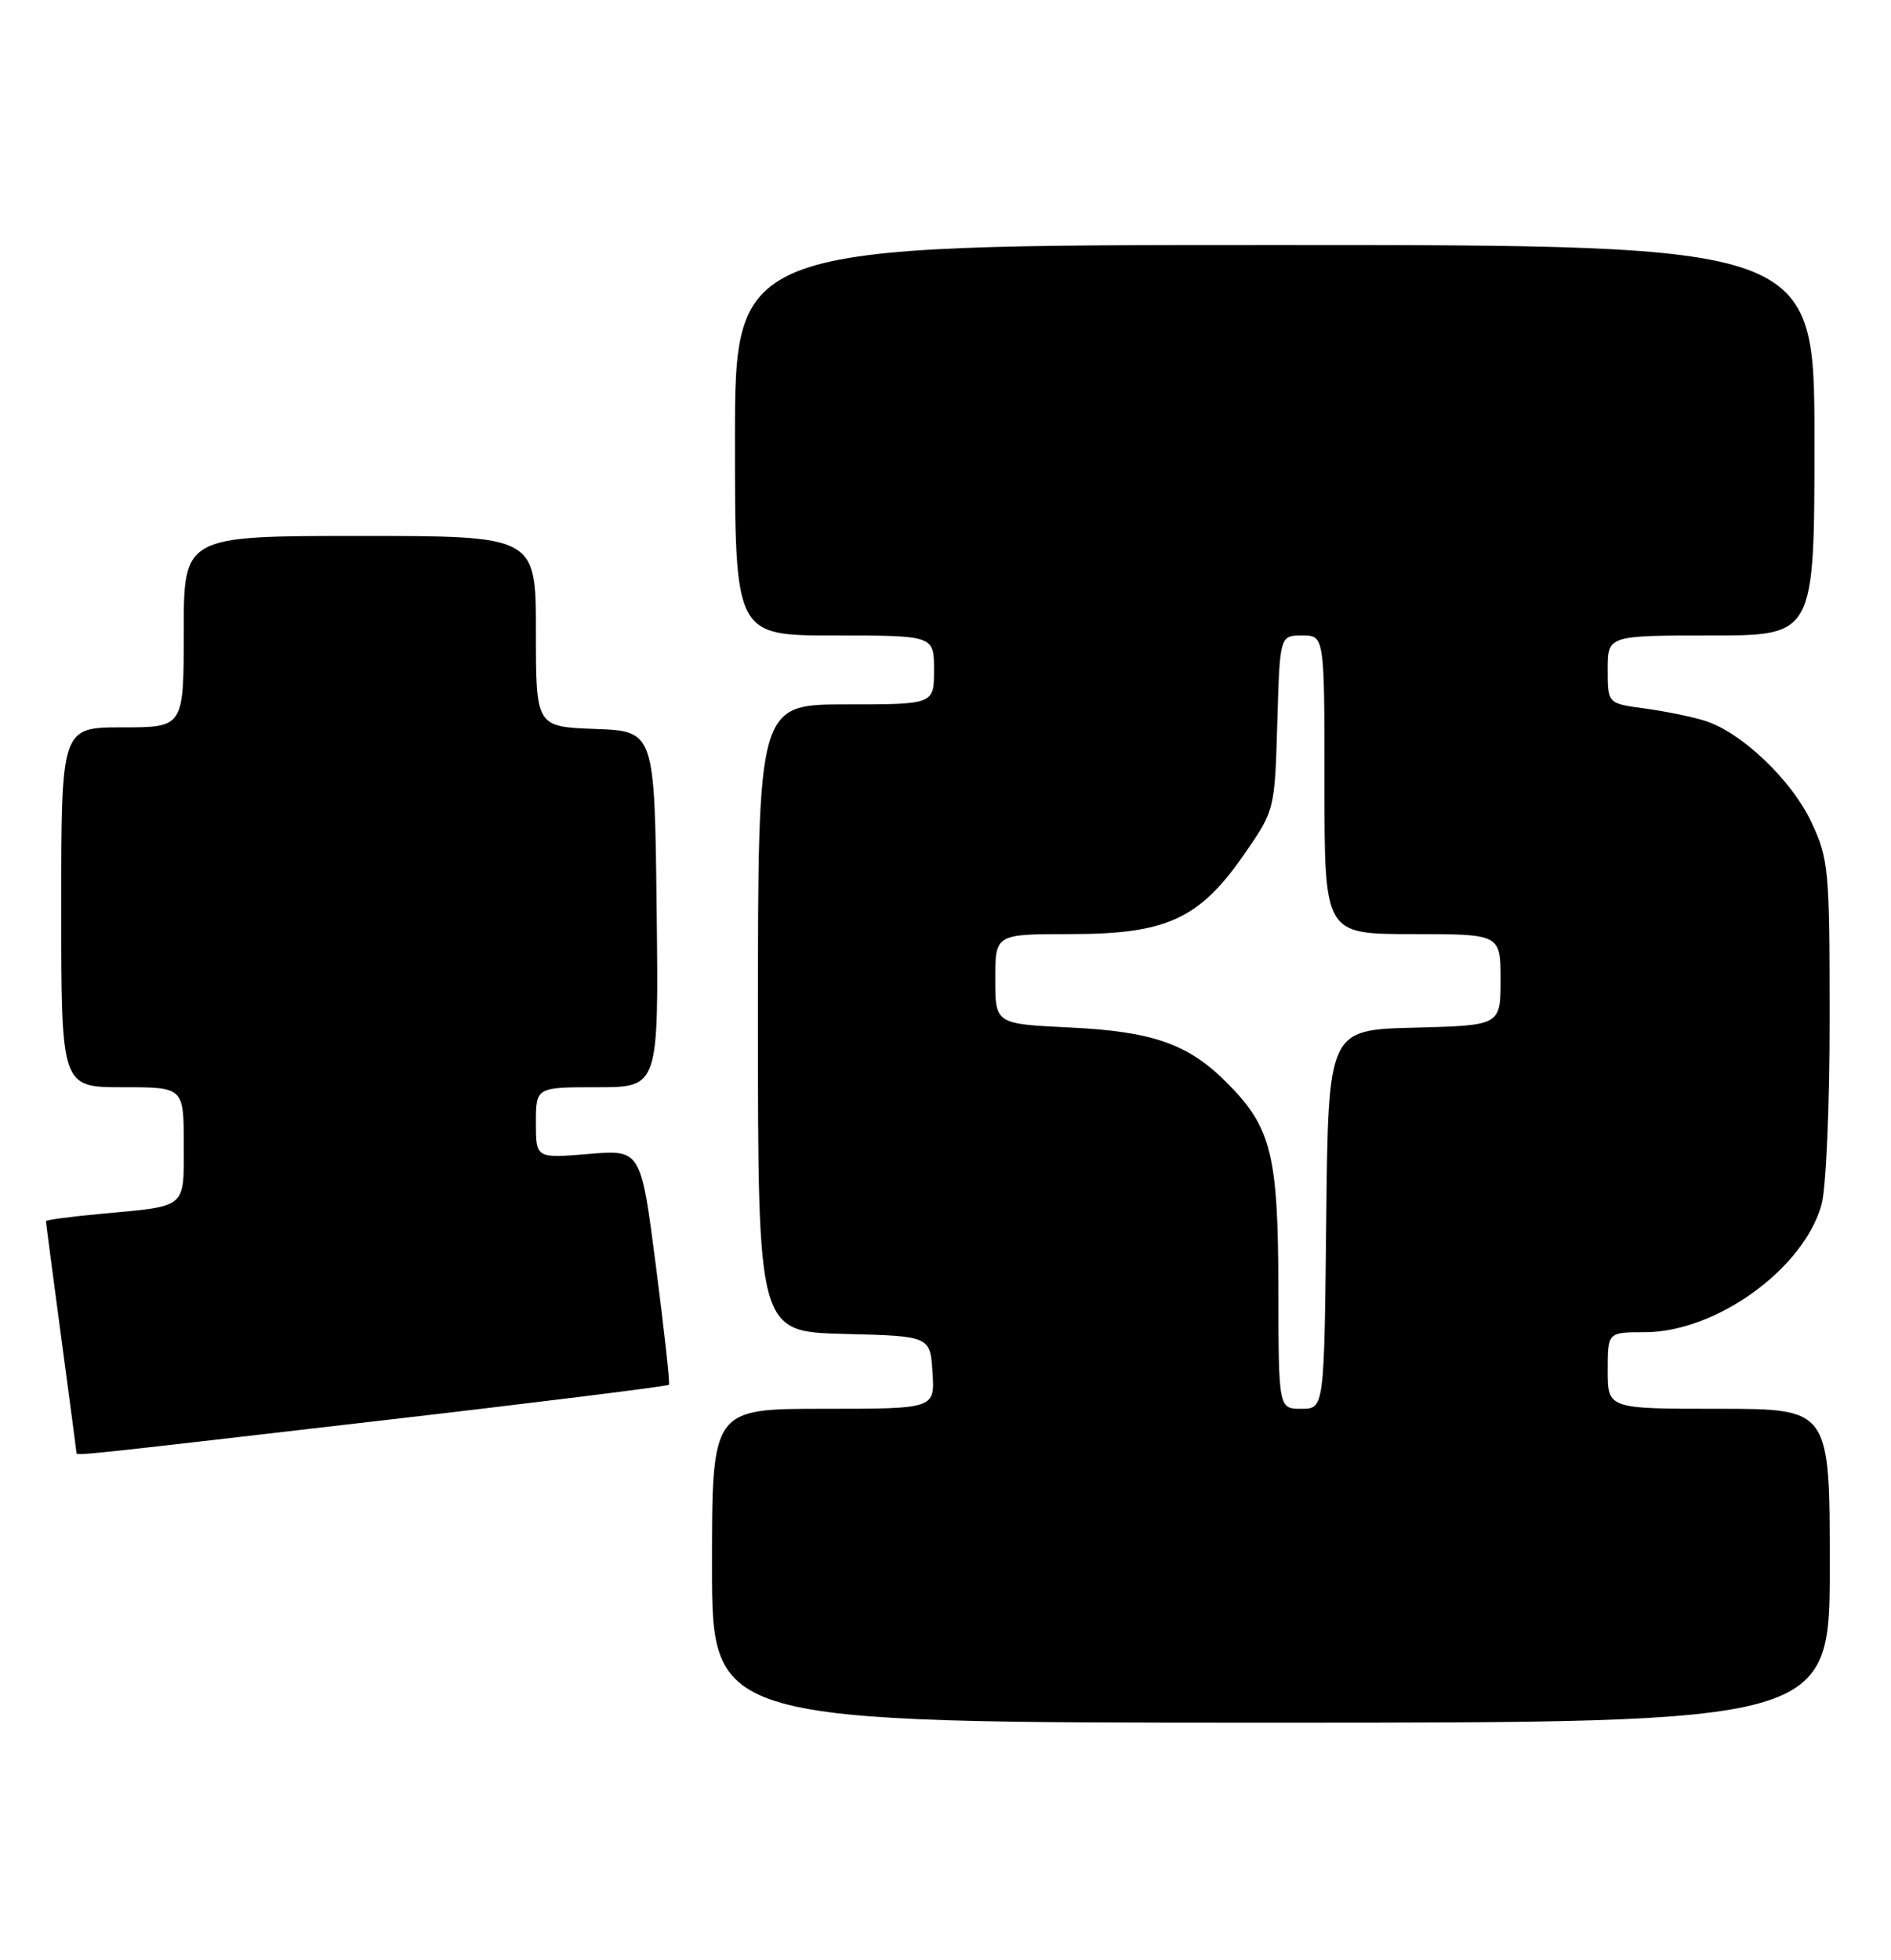 <?xml version="1.0" encoding="UTF-8" standalone="no"?>
<!DOCTYPE svg PUBLIC "-//W3C//DTD SVG 1.1//EN" "http://www.w3.org/Graphics/SVG/1.1/DTD/svg11.dtd" >
<svg xmlns="http://www.w3.org/2000/svg" xmlns:xlink="http://www.w3.org/1999/xlink" version="1.1" viewBox="0 0 247 256">
 <g >
 <path fill="currentColor"
d=" M 239.00 204.50 C 239.00 184.00 239.00 184.00 224.50 184.00 C 210.00 184.00 210.00 184.00 210.00 179.00 C 210.00 174.00 210.00 174.00 214.80 174.00 C 224.14 174.00 235.59 165.74 237.93 157.32 C 238.52 155.20 238.99 144.40 238.98 133.00 C 238.98 113.57 238.86 112.23 236.63 107.44 C 234.03 101.87 227.42 95.58 222.60 94.11 C 220.90 93.59 217.36 92.87 214.75 92.52 C 210.00 91.88 210.00 91.88 210.00 87.44 C 210.00 83.00 210.00 83.00 223.50 83.00 C 237.00 83.00 237.00 83.00 237.00 57.50 C 237.00 32.00 237.00 32.00 166.50 32.00 C 96.00 32.00 96.00 32.00 96.00 57.50 C 96.00 83.00 96.00 83.00 109.00 83.00 C 122.00 83.00 122.00 83.00 122.00 87.50 C 122.00 92.00 122.00 92.00 110.50 92.00 C 99.00 92.00 99.00 92.00 99.00 132.97 C 99.00 173.93 99.00 173.93 110.25 174.22 C 121.50 174.50 121.50 174.50 121.80 179.25 C 122.11 184.00 122.11 184.00 107.55 184.00 C 93.00 184.00 93.00 184.00 93.00 204.50 C 93.00 225.00 93.00 225.00 166.00 225.00 C 239.00 225.00 239.00 225.00 239.00 204.50 Z  M 49.31 185.59 C 70.10 183.19 87.23 181.05 87.38 180.86 C 87.52 180.66 86.75 173.67 85.67 165.32 C 83.71 150.14 83.71 150.14 76.86 150.72 C 70.00 151.29 70.00 151.29 70.00 146.65 C 70.00 142.00 70.00 142.00 78.02 142.00 C 86.04 142.00 86.04 142.00 85.77 118.75 C 85.50 95.50 85.50 95.50 77.75 95.21 C 70.00 94.92 70.00 94.92 70.00 82.46 C 70.00 70.00 70.00 70.00 47.00 70.00 C 24.00 70.00 24.00 70.00 24.00 82.50 C 24.00 95.00 24.00 95.00 16.00 95.00 C 8.00 95.00 8.00 95.00 8.00 118.50 C 8.00 142.00 8.00 142.00 16.00 142.00 C 24.00 142.00 24.00 142.00 24.00 149.43 C 24.00 157.95 24.56 157.48 13.25 158.53 C 9.26 158.90 6.00 159.33 6.00 159.49 C 6.00 159.65 6.90 166.47 7.99 174.64 C 9.09 182.81 9.99 189.61 9.99 189.75 C 10.00 190.15 9.74 190.18 49.31 185.59 Z  M 166.98 168.25 C 166.95 150.76 166.06 147.22 160.22 141.38 C 155.19 136.34 150.57 134.72 139.75 134.20 C 130.00 133.73 130.00 133.73 130.00 127.87 C 130.00 122.00 130.00 122.00 139.84 122.00 C 152.37 122.00 156.66 120.03 162.50 111.60 C 166.50 105.82 166.50 105.82 166.84 94.41 C 167.17 83.00 167.17 83.00 170.09 83.00 C 173.00 83.00 173.00 83.00 173.00 102.50 C 173.00 122.00 173.00 122.00 184.50 122.00 C 196.00 122.00 196.00 122.00 196.00 127.97 C 196.00 133.93 196.00 133.93 184.75 134.22 C 173.50 134.50 173.50 134.50 173.23 159.25 C 172.97 184.00 172.97 184.00 169.98 184.00 C 167.00 184.00 167.00 184.00 166.98 168.25 Z "/>
</g>
</svg>
